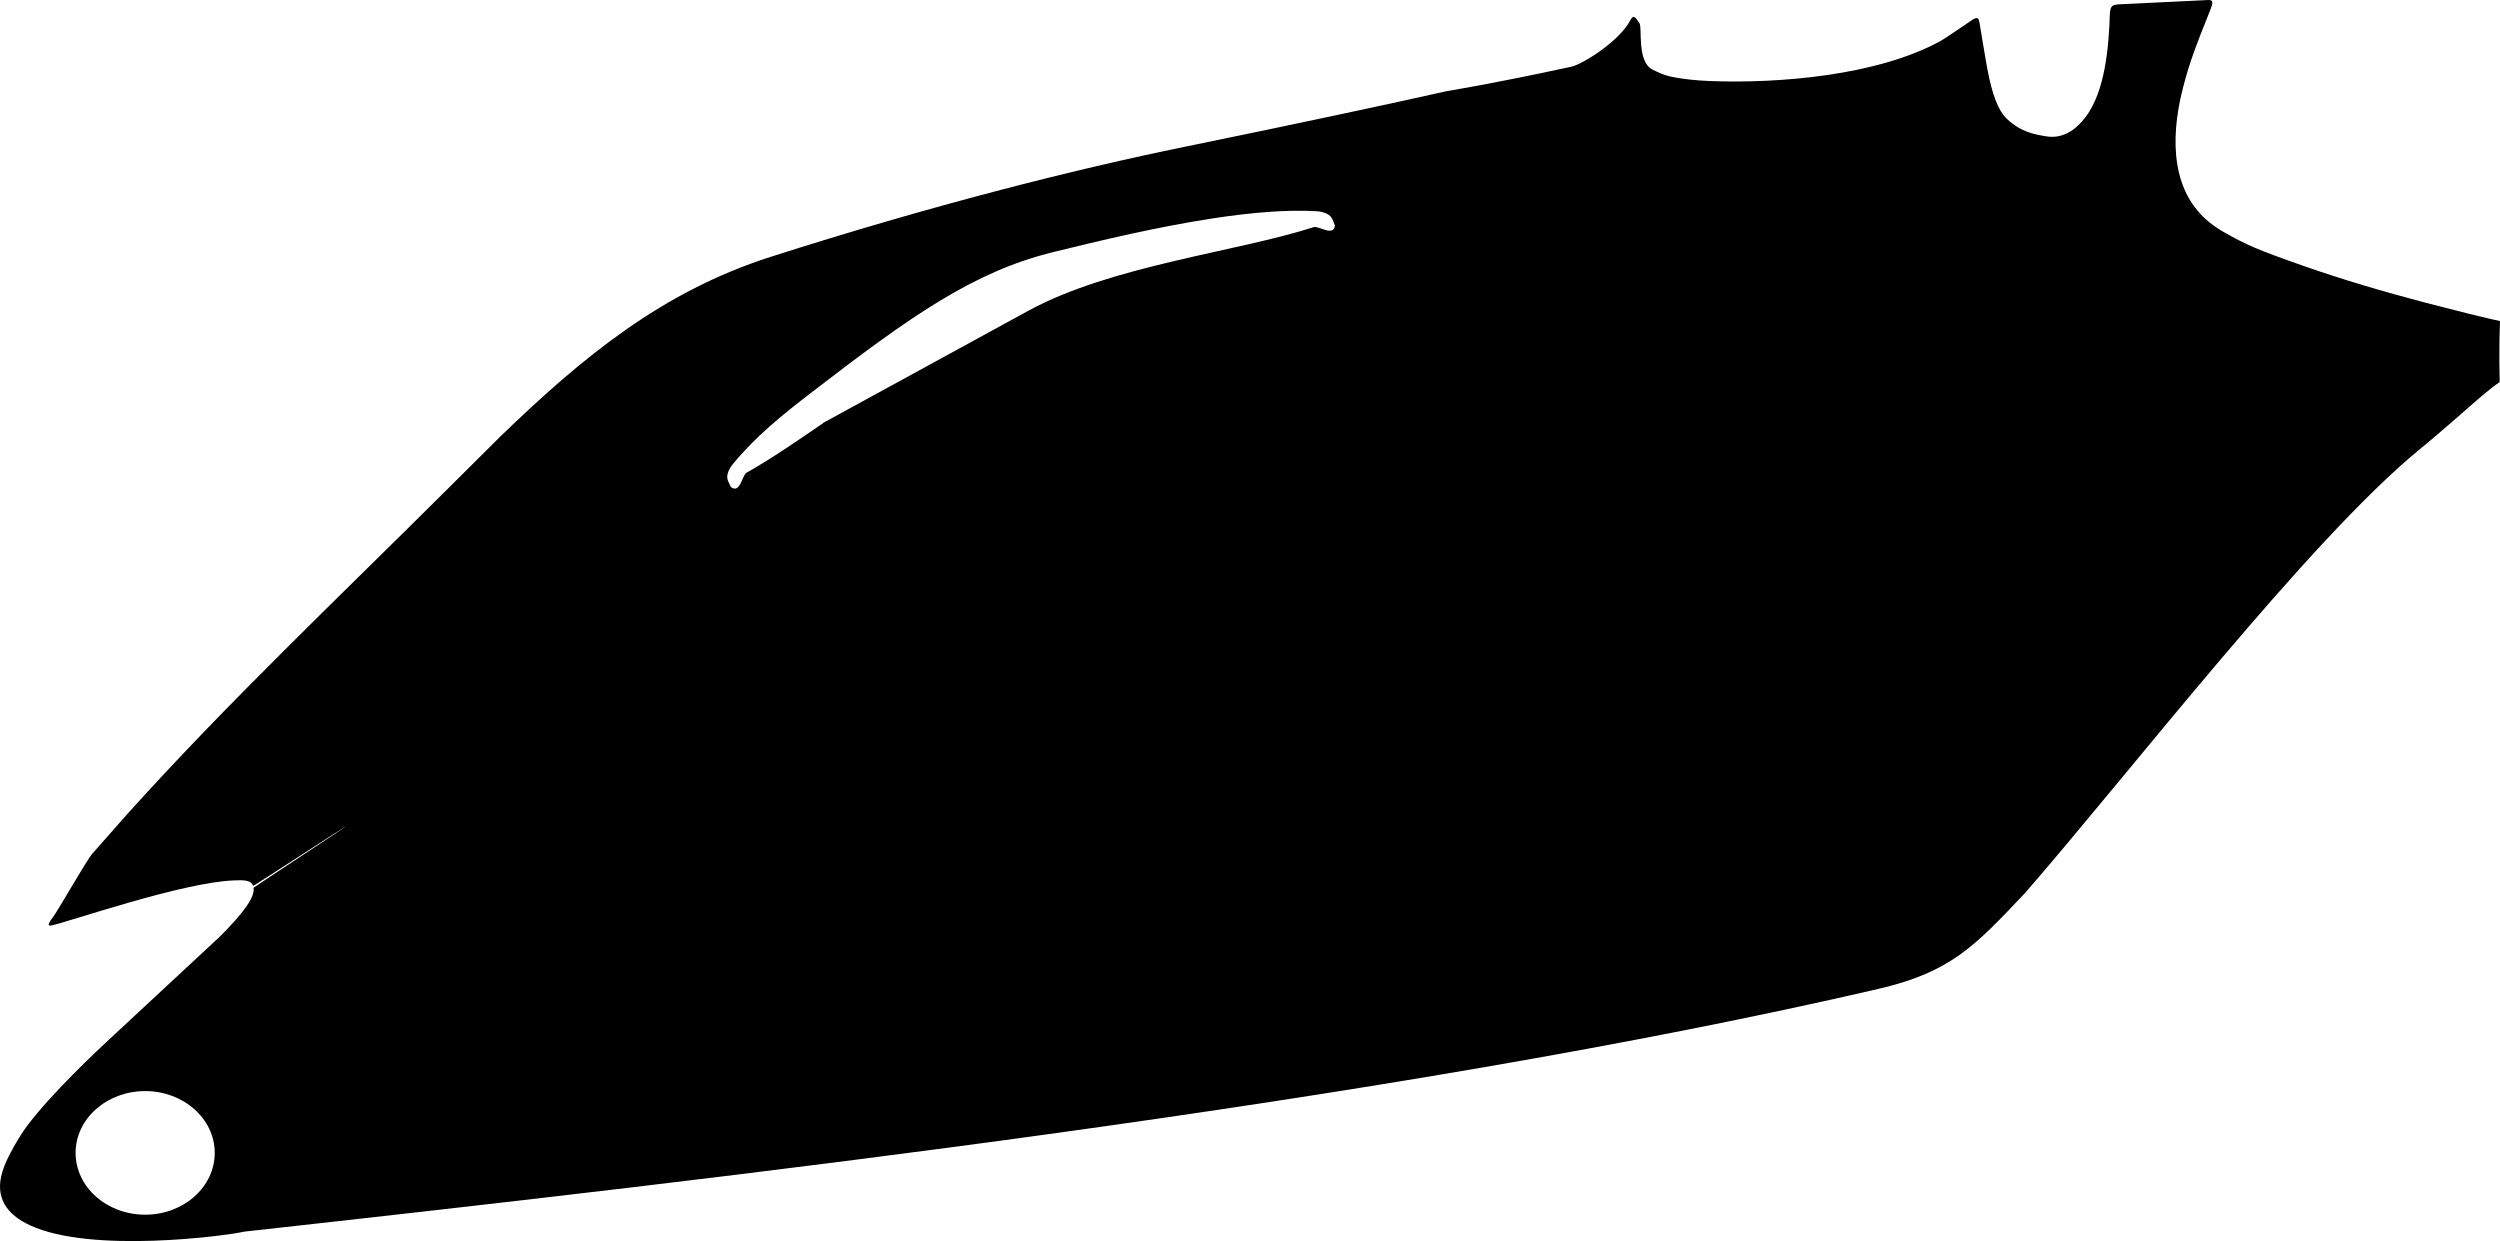 <?xml version="1.0" encoding="utf-8"?>
<!-- Generator: Adobe Illustrator 16.0.0, SVG Export Plug-In . SVG Version: 6.00 Build 0)  -->
<!DOCTYPE svg PUBLIC "-//W3C//DTD SVG 1.1//EN" "http://www.w3.org/Graphics/SVG/1.1/DTD/svg11.dtd">
<svg version="1.1" id="Layer_1" xmlns="http://www.w3.org/2000/svg" xmlns:xlink="http://www.w3.org/1999/xlink" x="0px" y="0px"
	 width="1476.076px" height="732.771px" viewBox="0 0 1476.076 732.771" enable-background="new 0 0 1476.076 732.771"
	 xml:space="preserve">
<path d="M1476.076,189.567c-7.438-1.507-27.562-6.547-43.764-10.787c-25.775-6.751-49.998-14.003-71.322-21.46
	c-28.256-9.882-34.461-12.633-48.021-20.318c-2.963-1.678-5.686-3.514-8.166-5.497c-21.994-17.538-24.014-47.78-16.006-79.283
	c4.057-15.966,8.727-27.639,14.758-42.632c3.584-8.906,4.041-10.003-1.578-9.484l-50.092,2.417
	c-4.709,0.226-5.629,0.732-6.135,5.079c-0.637,20.757-2.912,46.379-14.352,61.499c-6.201,8.197-13.959,12.942-23.248,11.388
	c-6.955-1.166-14.812-2.385-23.256-10.35c-5.17-4.877-8.674-14.55-11.385-28.807c-1.75-9.203-3.062-18.42-4.707-27.628
	c-0.604-3.374-1.188-4.086-5.059-1.467c-2.104,1.428-15.564,10.649-17.868,11.912c-37.614,20.659-96.062,25.21-135.903,23.71
	c-8.572-0.322-16.541-1.161-23.535-2.623c-3.938-0.824-7.455-2.516-10.738-4.156c-9.404-4.701-5.898-24.728-7.738-27.386
	c-2.195-3.178-3.4-5.523-5.338-1.803c-6.502,12.513-27.896,25.786-34.584,27.43c-5.807,1.265-11.6,2.501-17.387,3.711
	c-18.906,3.948-37.764,7.596-56.9,10.878c-30.916,6.961-88.865,19.398-153.555,32.611c-66.742,13.634-150.517,34.885-244.843,65.021
	C390.76,172.18,344.227,210.671,295.795,257.34c-0.047,0.046-0.095,0.092-0.143,0.139L264,288.973
	C202.021,350.724,133.52,415.709,75.067,480.744L54.27,504.316c-3.111,3.615-20.2,33.596-23.101,37.381
	c-3.257,4.227-2.91,5.139-0.74,4.713c9.235-1.83,77.745-25.639,107.966-26.596c5.372-0.176,9.719-0.385,11.062,3.25
	c0.118,0.318,54.837-35.572,54.961-35.25c0.08,0.209-54.8,36.156-54.751,36.387c0.548,2.525-0.812,6.238-4.453,11.393
	c-3.301,4.674-8.475,10.529-15.793,17.768l-61.937,57.562l-5.063,4.705C48.34,628.713,21.942,654.68,12.052,670.51
	c-5.376,8.607-8.799,15.492-10.538,21.01c-4.903,15.525,2.531,25.59,16.213,31.943c36.18,16.816,115.952,6.209,126.602,3.719
	c282.46-31.336,675.375-76.227,964.56-143.268c42.965-9.963,56.998-25.201,86.836-56.744
	c30.807-35.406,72.629-87.404,114.914-137.254c42.285-49.85,85.029-97.549,117.688-124.352
	c22.352-18.341,38.168-33.707,47.564-40.029C1475.437,209.417,1475.839,195.959,1476.076,189.567z M85.709,717.193
	c-22.685,0-41.075-16.338-41.075-36.492s18.394-36.492,41.075-36.492c22.688,0,41.075,16.338,41.075,36.492
	S108.394,717.193,85.709,717.193z M775.781,134.074c-45.371,14.643-119.729,22.679-168.815,49.509l-121.077,66.175l0.078,0.099
	c-16.269,11.191-31.569,21.631-45.266,29.283c-2.521,1.547-3.673,12.58-9.146,8.42c-1.112-2.549-2.862-4.633-1.896-7.941
	c0.486-1.66,1.406-3.631,2.975-5.533c13.601-16.529,29.192-29.034,46.133-42.09c58.898-45.402,96.018-71.564,143.062-83.152
	c27.678-6.817,62.279-15.069,95.021-20.025c21.958-3.322,43.081-5.162,60.717-4.096c2.461,0.15,4.527,0.817,6.078,1.592
	c3.082,1.543,3.416,4.242,4.523,6.793C787.496,139.949,778.635,133.281,775.781,134.074z"/>
</svg>
